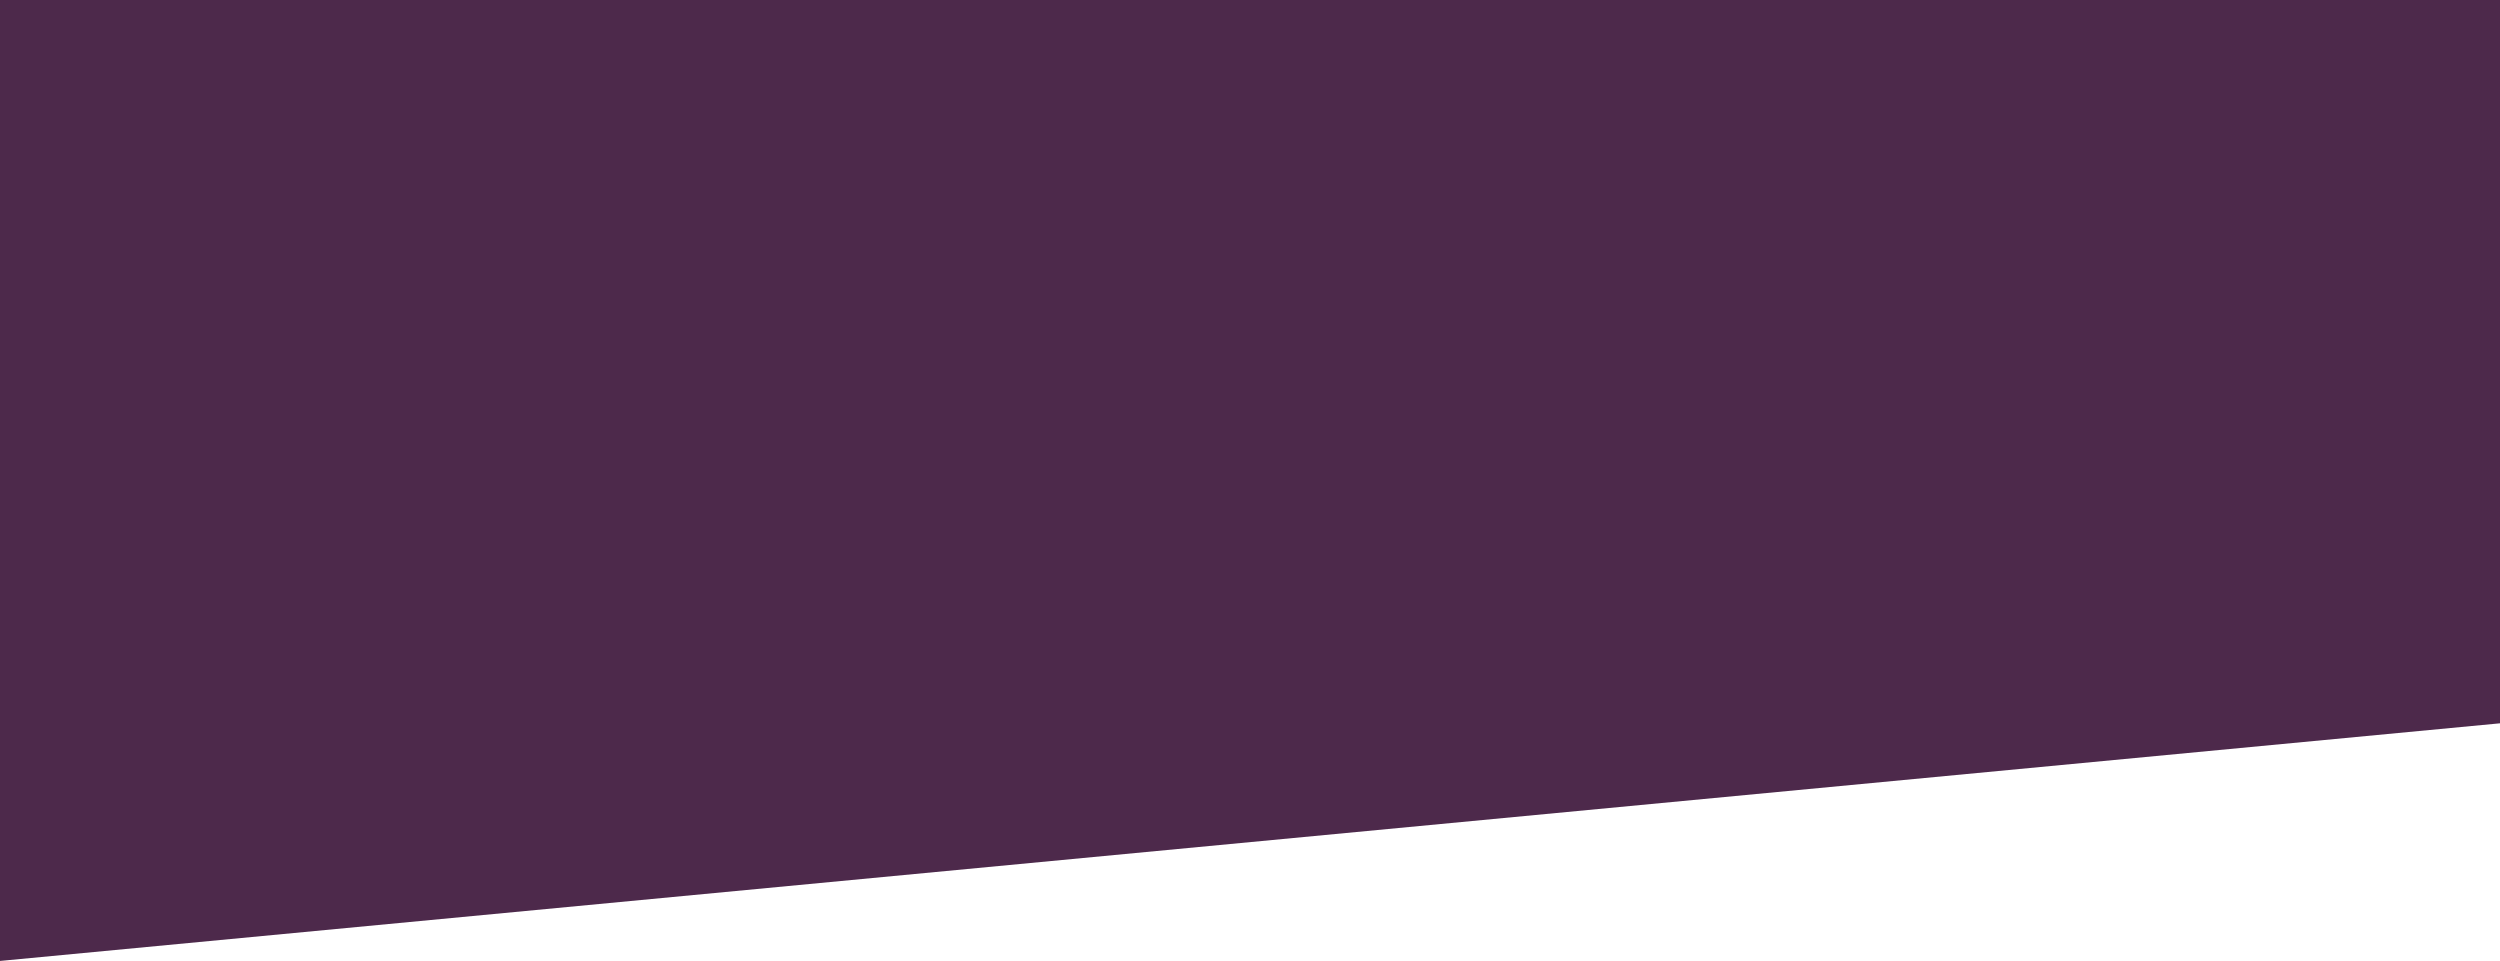 <svg width="1920" height="738" viewBox="0 0 1920 738" fill="none" xmlns="http://www.w3.org/2000/svg">
<g clip-path="url(#clip0_2_7)">
<path d="M0 0H1920V555.5L0 738V0Z" fill="#4D294B"/>
</g>
<defs>
<clipPath id="clip0_2_7">
<rect width="1920" height="738" fill="white"/>
</clipPath>
</defs>
</svg>

